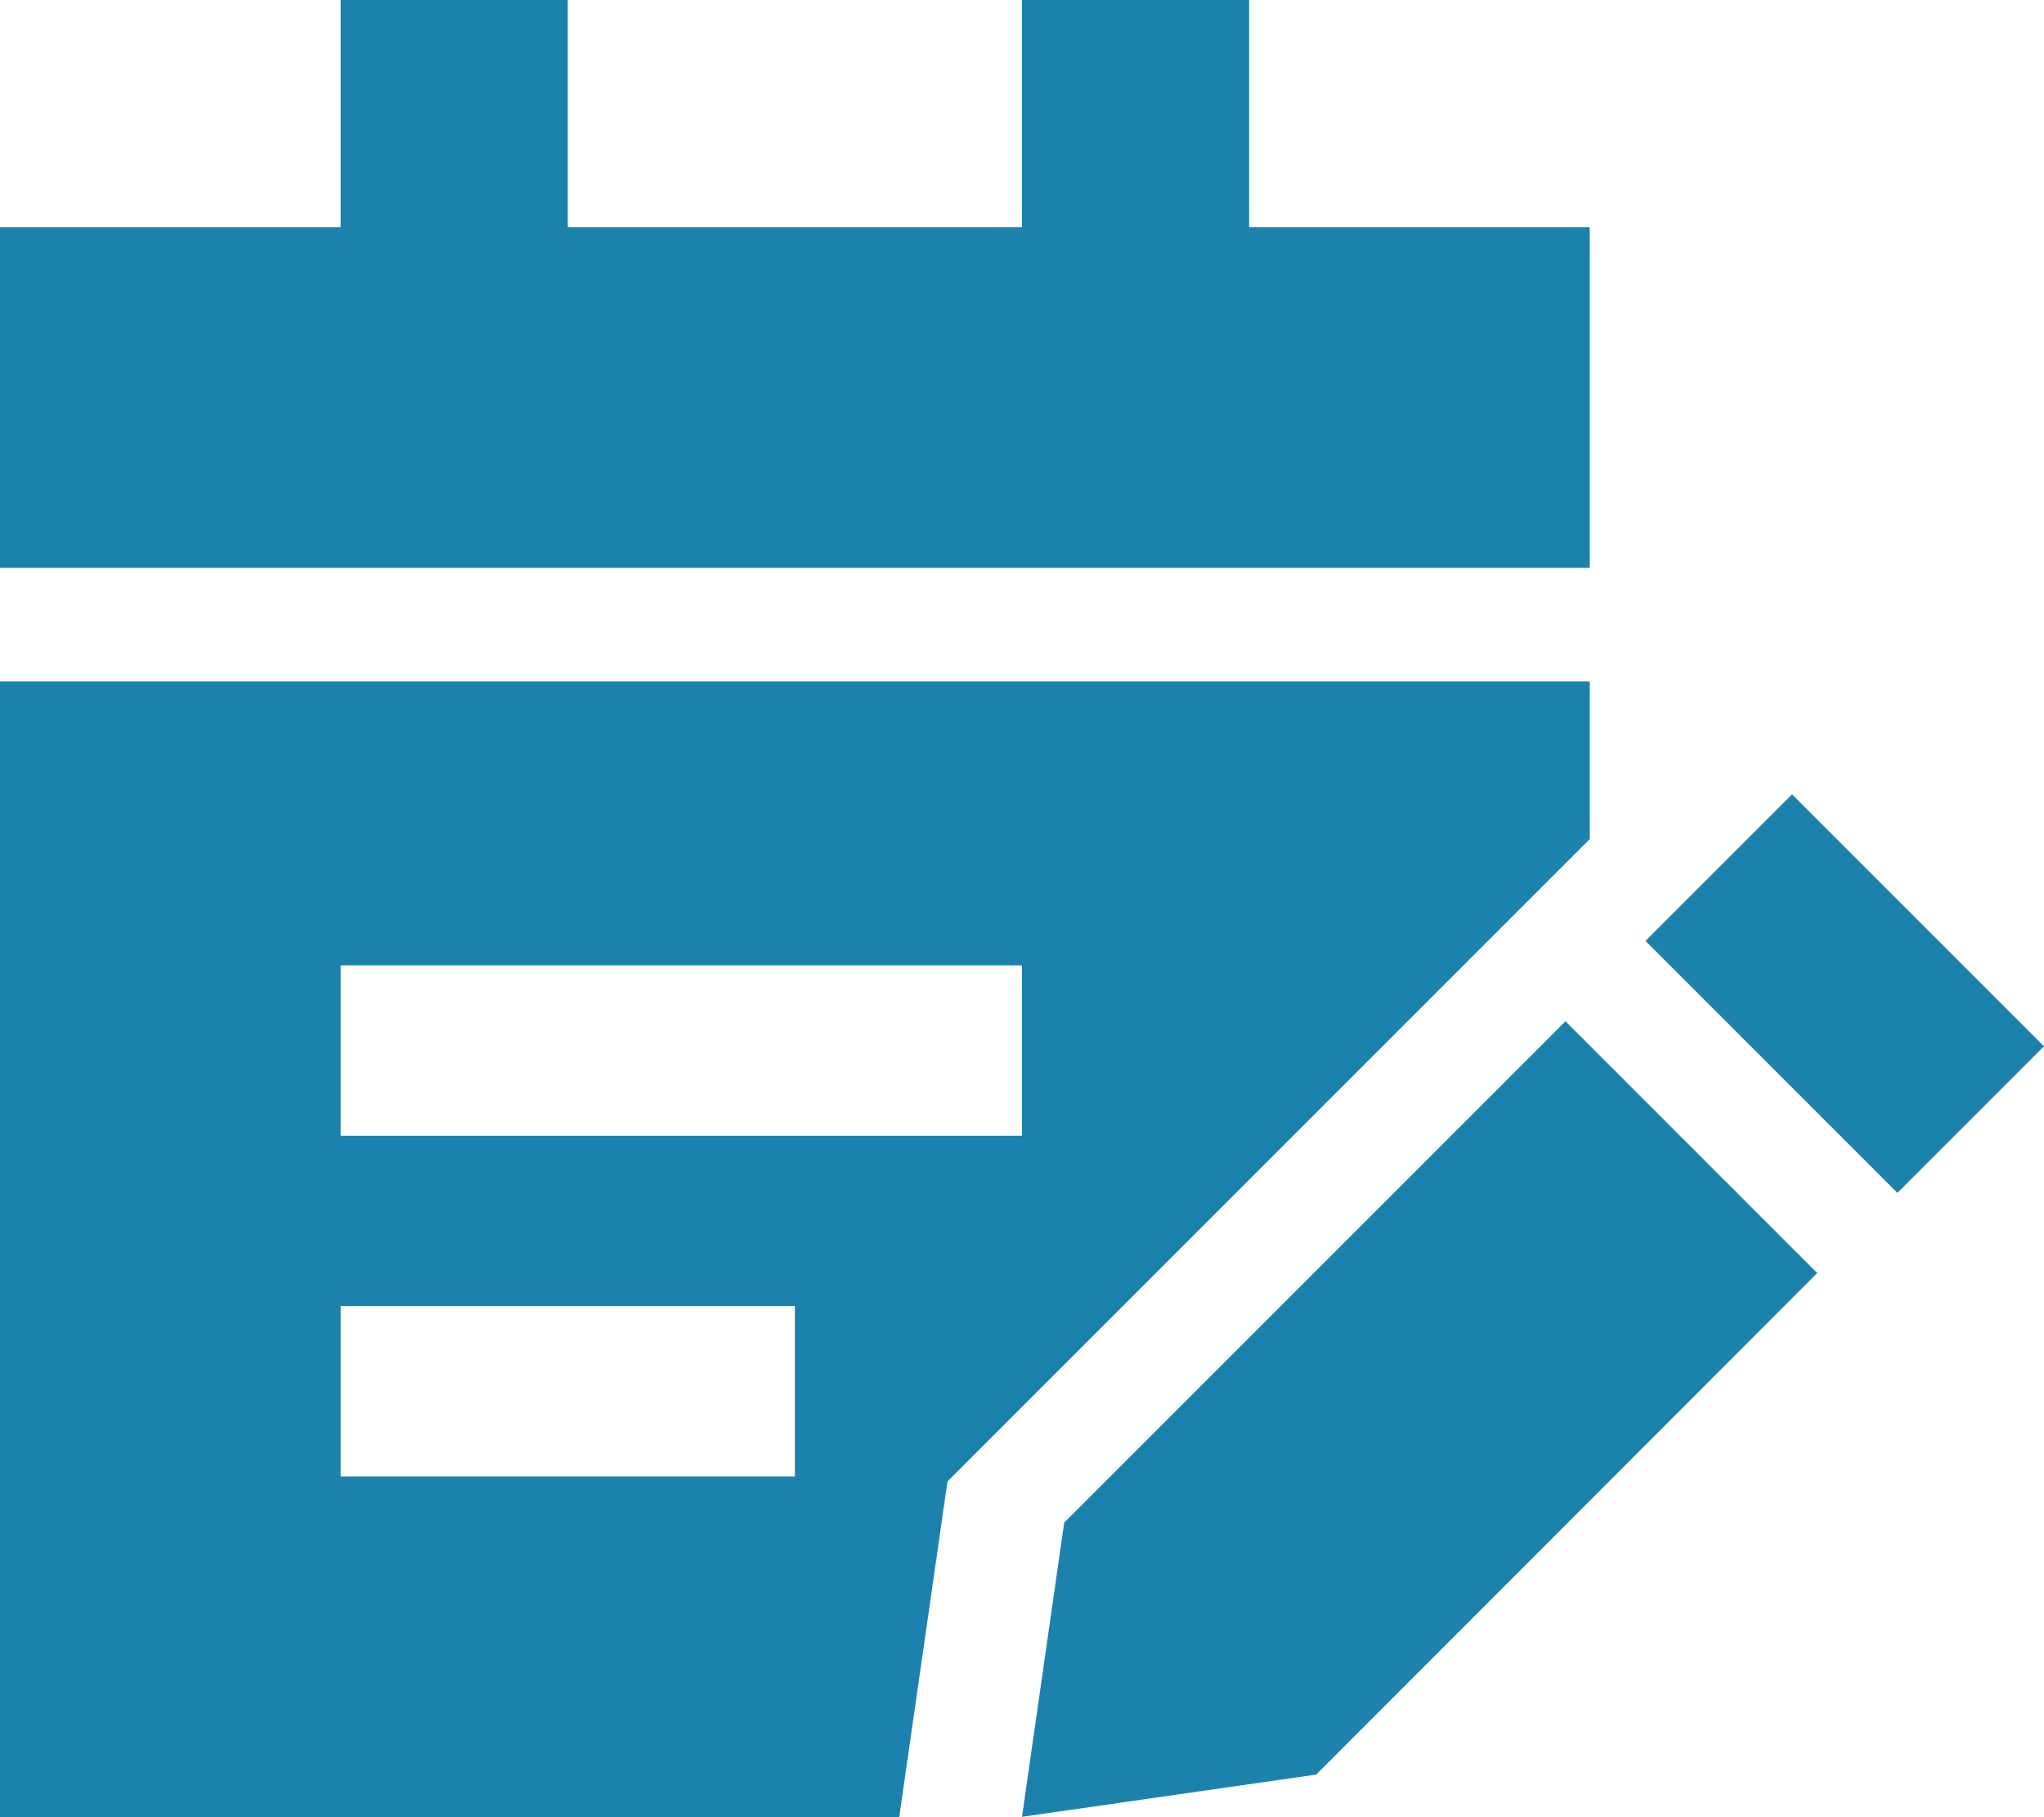<svg width="72" height="64" viewBox="0 0 72 64" fill="none" xmlns="http://www.w3.org/2000/svg">
<path d="M20 0V8H36V0H44V8H56V20H0V8H12V0H20ZM0 24H56V29.55L33.375 52.175L31.675 64H0V24ZM36 34H12V40H36V34ZM28 46H12V52H28V46ZM63.125 27.975L72 36.85L66.838 42.013L57.962 33.138L63.125 27.975ZM55.138 35.962L64.013 44.837L46.362 62.5L36 63.987L37.487 53.625L55.138 35.975V35.962Z" fill="#1C82AD"/>
</svg>
